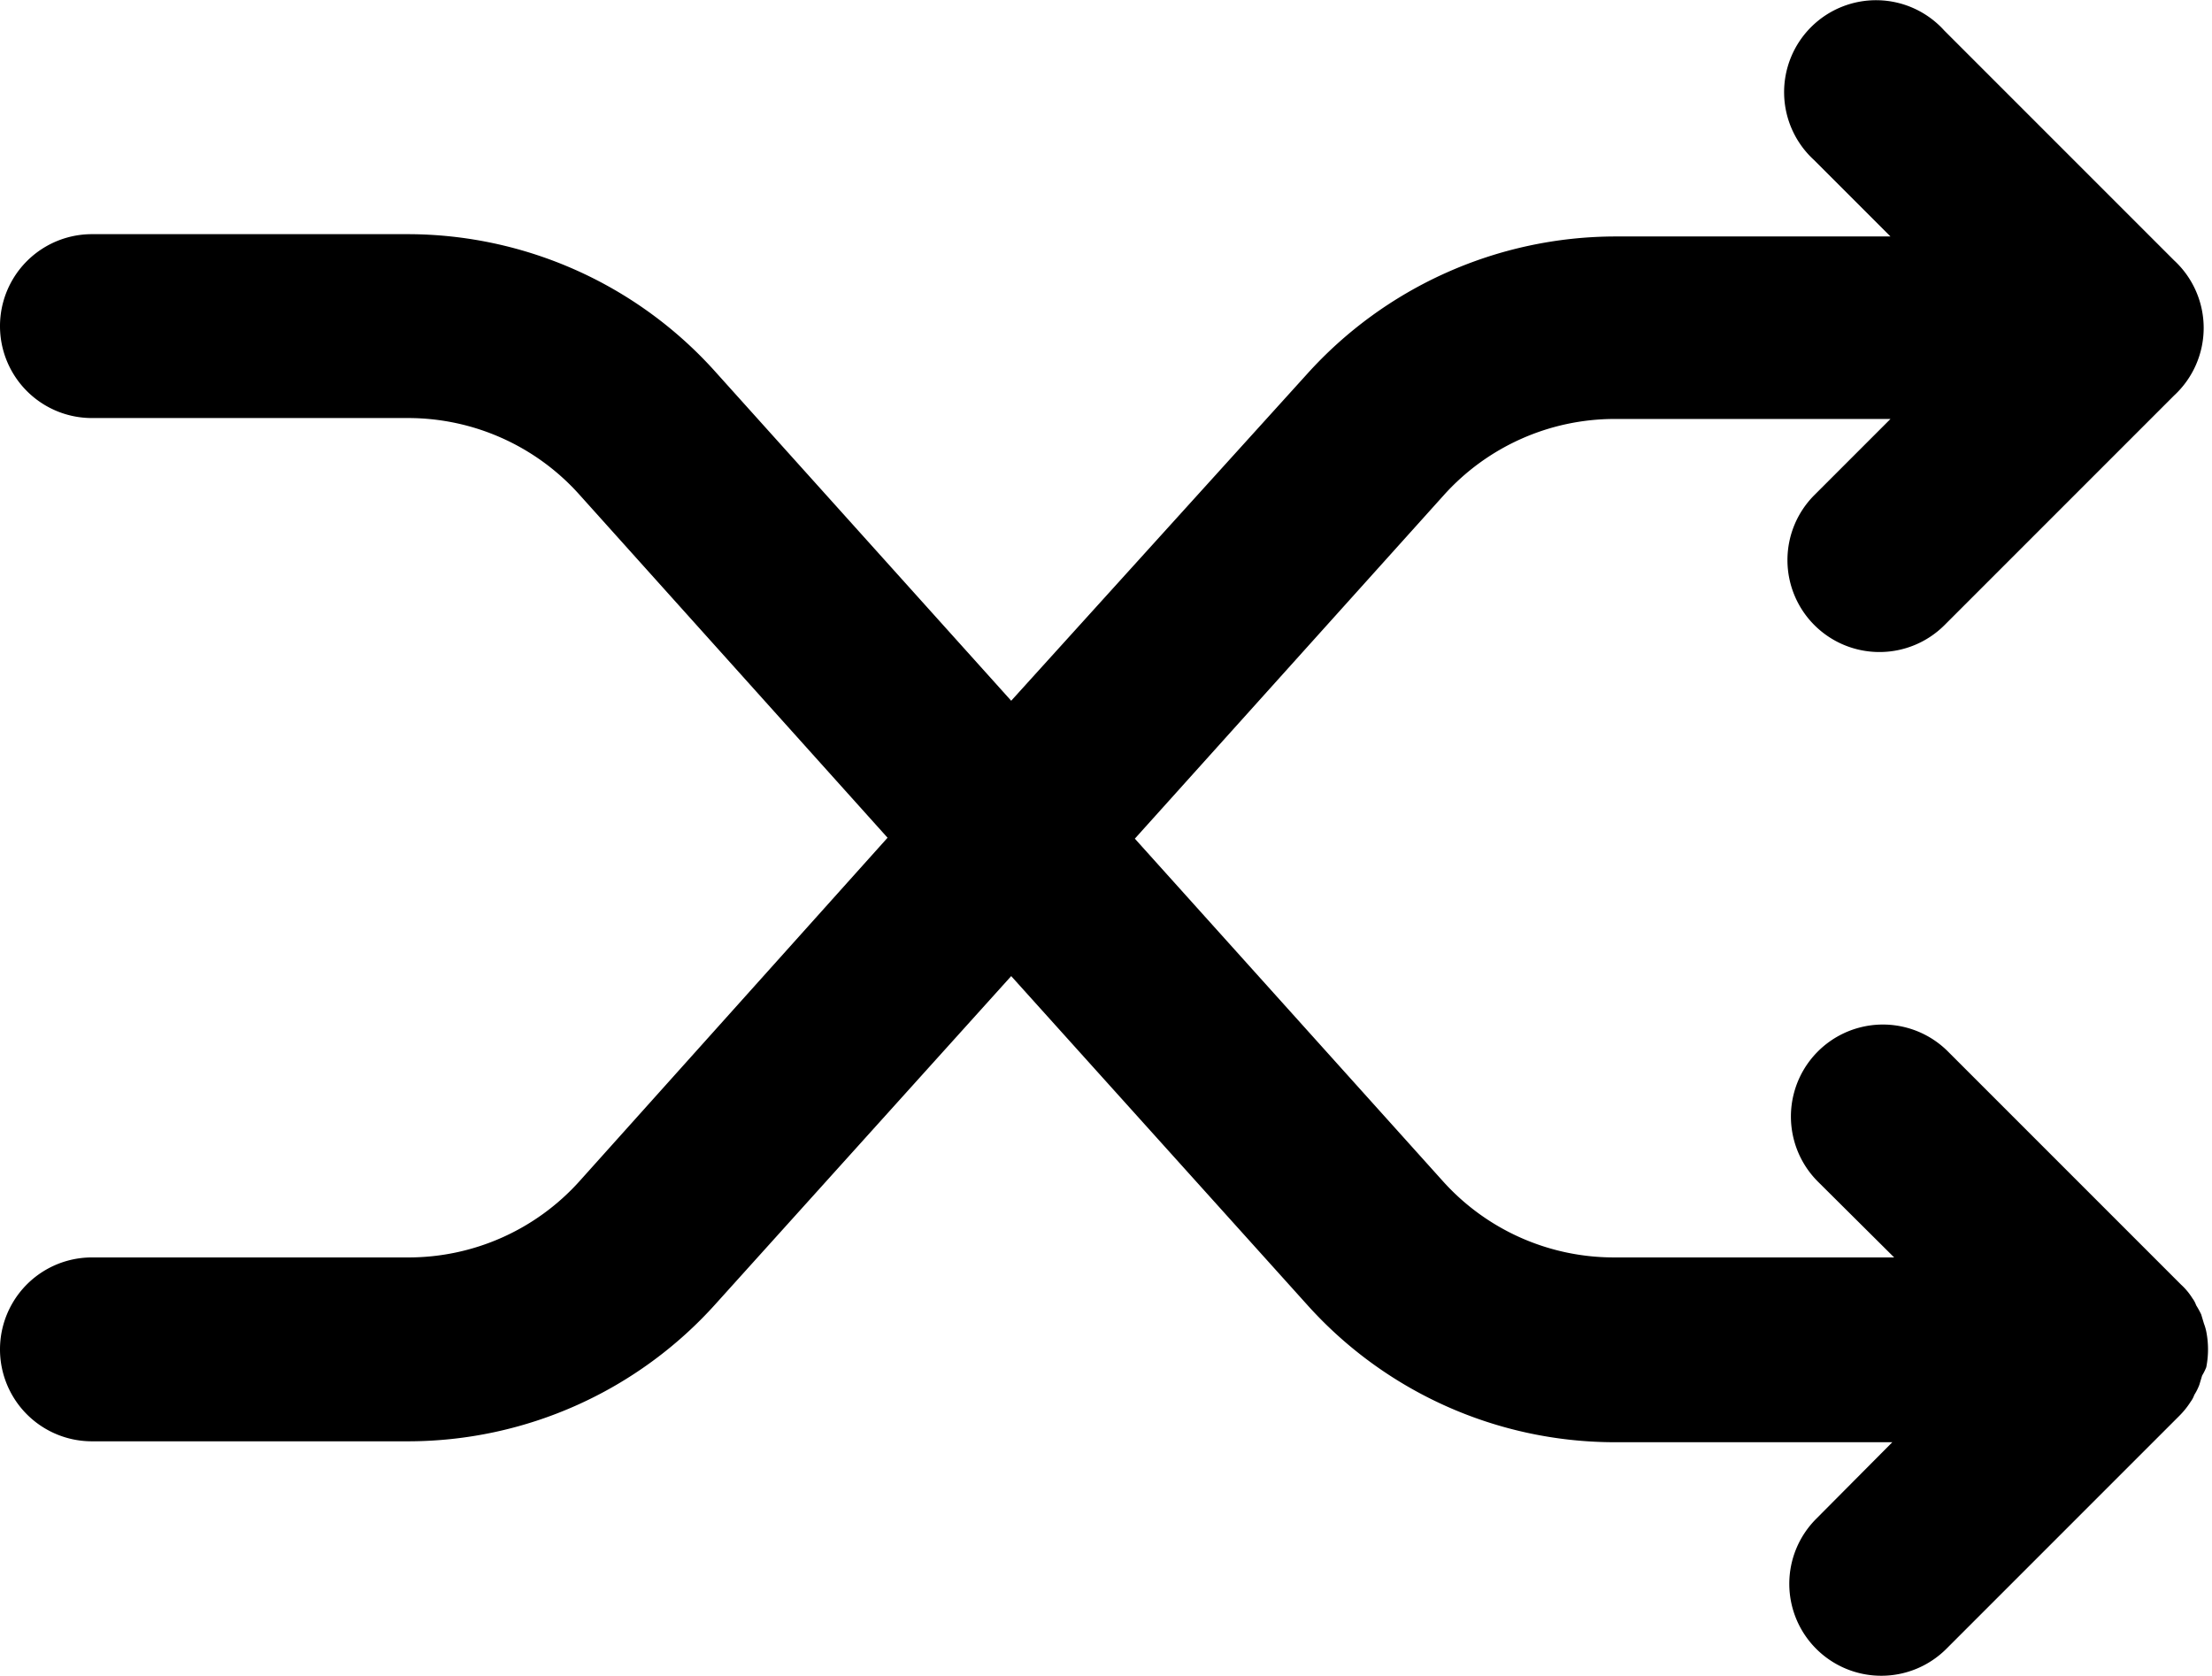 
<svg class="svg-icon" style="width: 1.32em; height: 1em;vertical-align: middle;fill: currentColor;overflow: hidden;" viewBox="0 0 1352 1024" version="1.1" xmlns="http://www.w3.org/2000/svg"><path d="M1344.273 846.168l1.686-5.619a33.993 33.993 0 0 0 2.528-5.057 56.187 56.187 0 0 0 0-21.913 30.622 30.622 0 0 0-1.405-4.776l-1.686-5.619a56.187 56.187 0 0 0-3.09-5.619 15.451 15.451 0 0 0-2.247-4.214 39.893 39.893 0 0 0-7.023-8.428l-142.434-142.434a56.187 56.187 0 1 0-79.505 79.505l46.635 46.354h-171.089a140.467 140.467 0 0 1-104.508-46.354l-188.507-209.577 188.788-209.858a140.467 140.467 0 0 1 104.508-46.635h168.561l-46.635 46.635a56.187 56.187 0 0 0 39.893 95.799 56.187 56.187 0 0 0 39.612-16.294l140.467-140.467a56.187 56.187 0 0 0 0-82.595l-140.467-140.467a56.187 56.187 0 1 0-79.505 79.224l46.635 46.635h-168.561a254.246 254.246 0 0 0-188.226 84.28L618.057 428.137l-180.641-200.868a252.841 252.841 0 0 0-187.945-84.28H56.187a56.187 56.187 0 0 0 0 112.374h193.283a140.467 140.467 0 0 1 104.508 46.635l188.507 209.858-188.507 210.139a140.467 140.467 0 0 1-104.227 46.354H56.187a56.187 56.187 0 0 0 0 112.374h193.564a252.841 252.841 0 0 0 187.945-84.28L618.057 596.417l180.641 200.587a252.841 252.841 0 0 0 187.945 84.28h169.966L1109.974 928.201a56.187 56.187 0 0 0 39.893 95.799 56.187 56.187 0 0 0 39.612-16.294l142.434-142.434a50.287 50.287 0 0 0 7.023-8.709 15.451 15.451 0 0 0 2.247-4.214 33.15 33.15 0 0 0 3.09-6.181z" fill="#000000" /></svg>